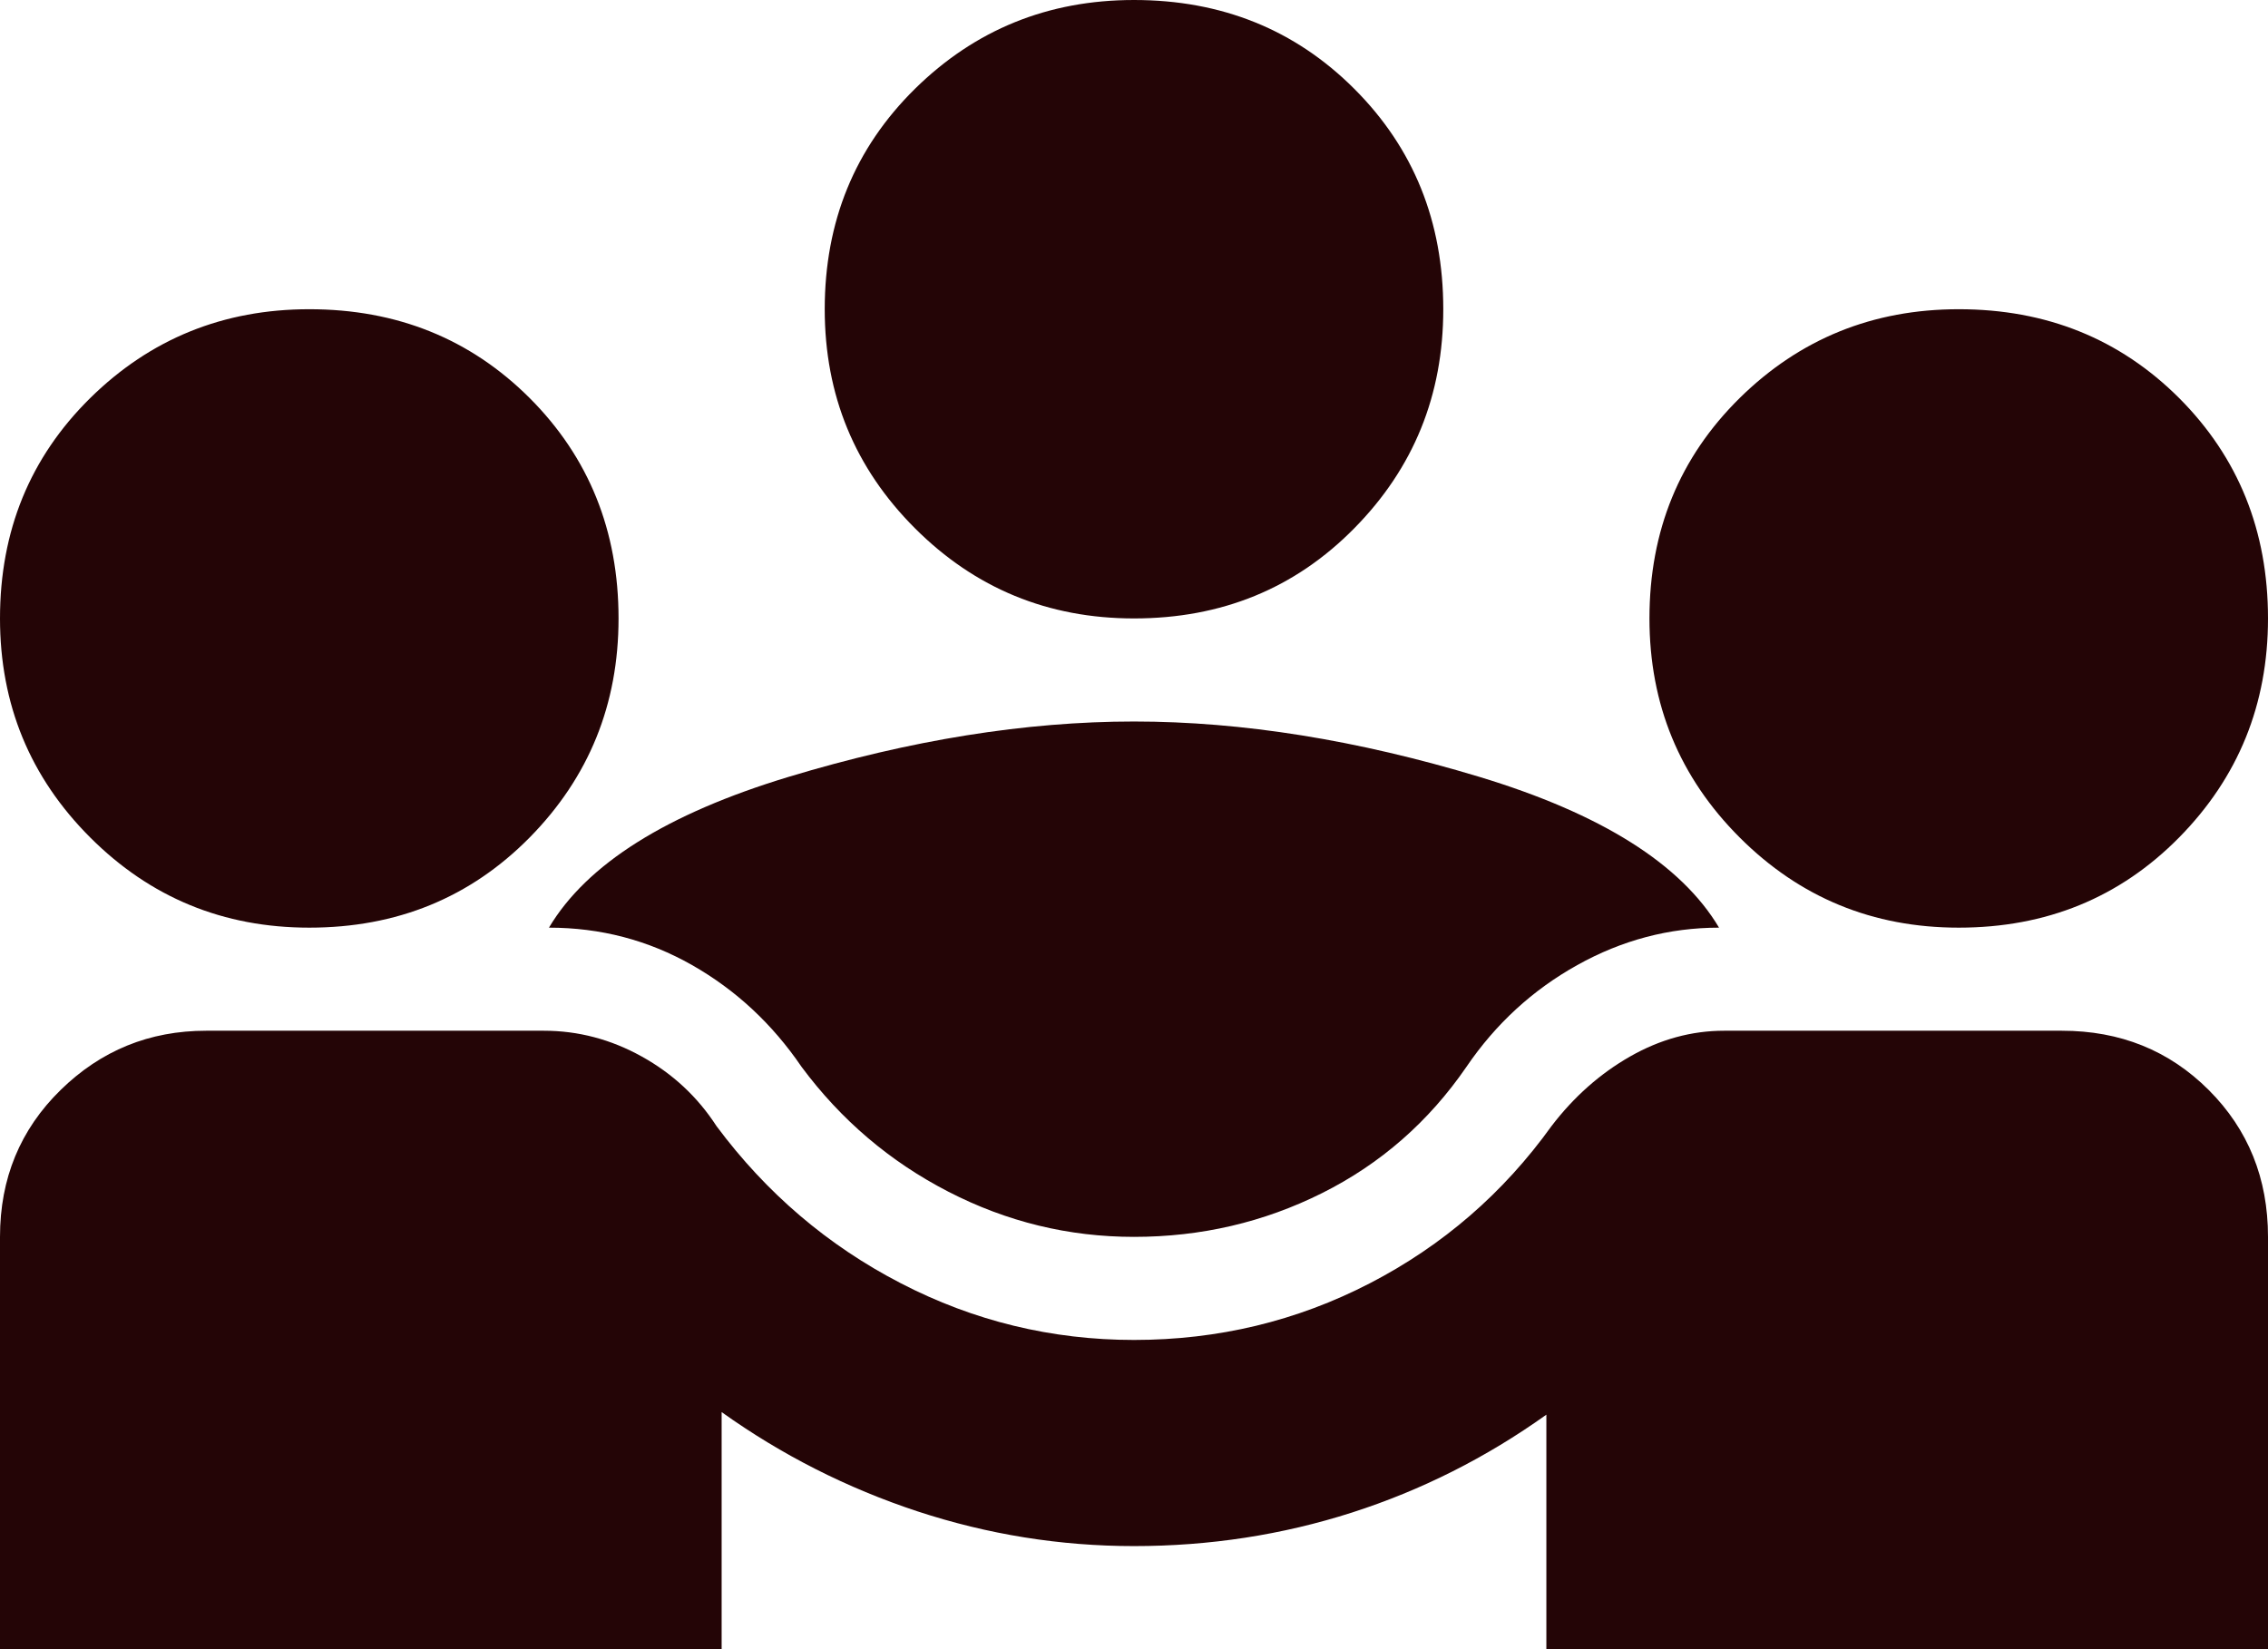 <svg width="44" height="32" viewBox="0 0 44 32" fill="none" xmlns="http://www.w3.org/2000/svg">
<path d="M0 32V24C0 22.867 0.392 21.917 1.176 21.15C1.959 20.383 2.9 20 4 20H10.55C11.217 20 11.85 20.167 12.45 20.5C13.05 20.833 13.533 21.283 13.9 21.85C14.867 23.15 16.059 24.167 17.476 24.9C18.892 25.633 20.4 26 22 26C23.633 26 25.159 25.633 26.576 24.9C27.992 24.167 29.167 23.15 30.1 21.85C30.533 21.283 31.041 20.833 31.624 20.5C32.208 20.167 32.817 20 33.45 20H40C41.133 20 42.083 20.383 42.85 21.15C43.617 21.917 44 22.867 44 24V32H30V27.45C28.833 28.283 27.575 28.917 26.226 29.35C24.875 29.783 23.467 30 22 30C20.567 30 19.167 29.775 17.8 29.326C16.433 28.875 15.167 28.233 14 27.4V32H0ZM22 24C20.733 24 19.533 23.708 18.4 23.124C17.267 22.541 16.317 21.733 15.55 20.7C14.983 19.867 14.275 19.209 13.426 18.726C12.575 18.242 11.65 18 10.65 18C11.383 16.767 12.933 15.791 15.3 15.074C17.667 14.358 19.9 14 22 14C24.1 14 26.333 14.358 28.7 15.074C31.067 15.791 32.617 16.767 33.35 18C32.383 18 31.467 18.242 30.6 18.726C29.733 19.209 29.017 19.867 28.45 20.7C27.717 21.767 26.783 22.583 25.65 23.15C24.517 23.717 23.3 24 22 24ZM6 18C4.333 18 2.917 17.417 1.75 16.25C0.583 15.083 0 13.667 0 12C0 10.3 0.583 8.875 1.75 7.724C2.917 6.575 4.333 6 6 6C7.7 6 9.125 6.575 10.276 7.724C11.425 8.875 12 10.3 12 12C12 13.667 11.425 15.083 10.276 16.25C9.125 17.417 7.7 18 6 18ZM38 18C36.333 18 34.917 17.417 33.75 16.25C32.583 15.083 32 13.667 32 12C32 10.3 32.583 8.875 33.75 7.724C34.917 6.575 36.333 6 38 6C39.7 6 41.125 6.575 42.276 7.724C43.425 8.875 44 10.3 44 12C44 13.667 43.425 15.083 42.276 16.25C41.125 17.417 39.7 18 38 18ZM22 12C20.333 12 18.917 11.417 17.75 10.25C16.583 9.083 16 7.667 16 6C16 4.3 16.583 2.875 17.75 1.724C18.917 0.575 20.333 0 22 0C23.7 0 25.125 0.575 26.274 1.724C27.425 2.875 28 4.3 28 6C28 7.667 27.425 9.083 26.274 10.25C25.125 11.417 23.7 12 22 12Z" fill="#240506"/>
</svg>
